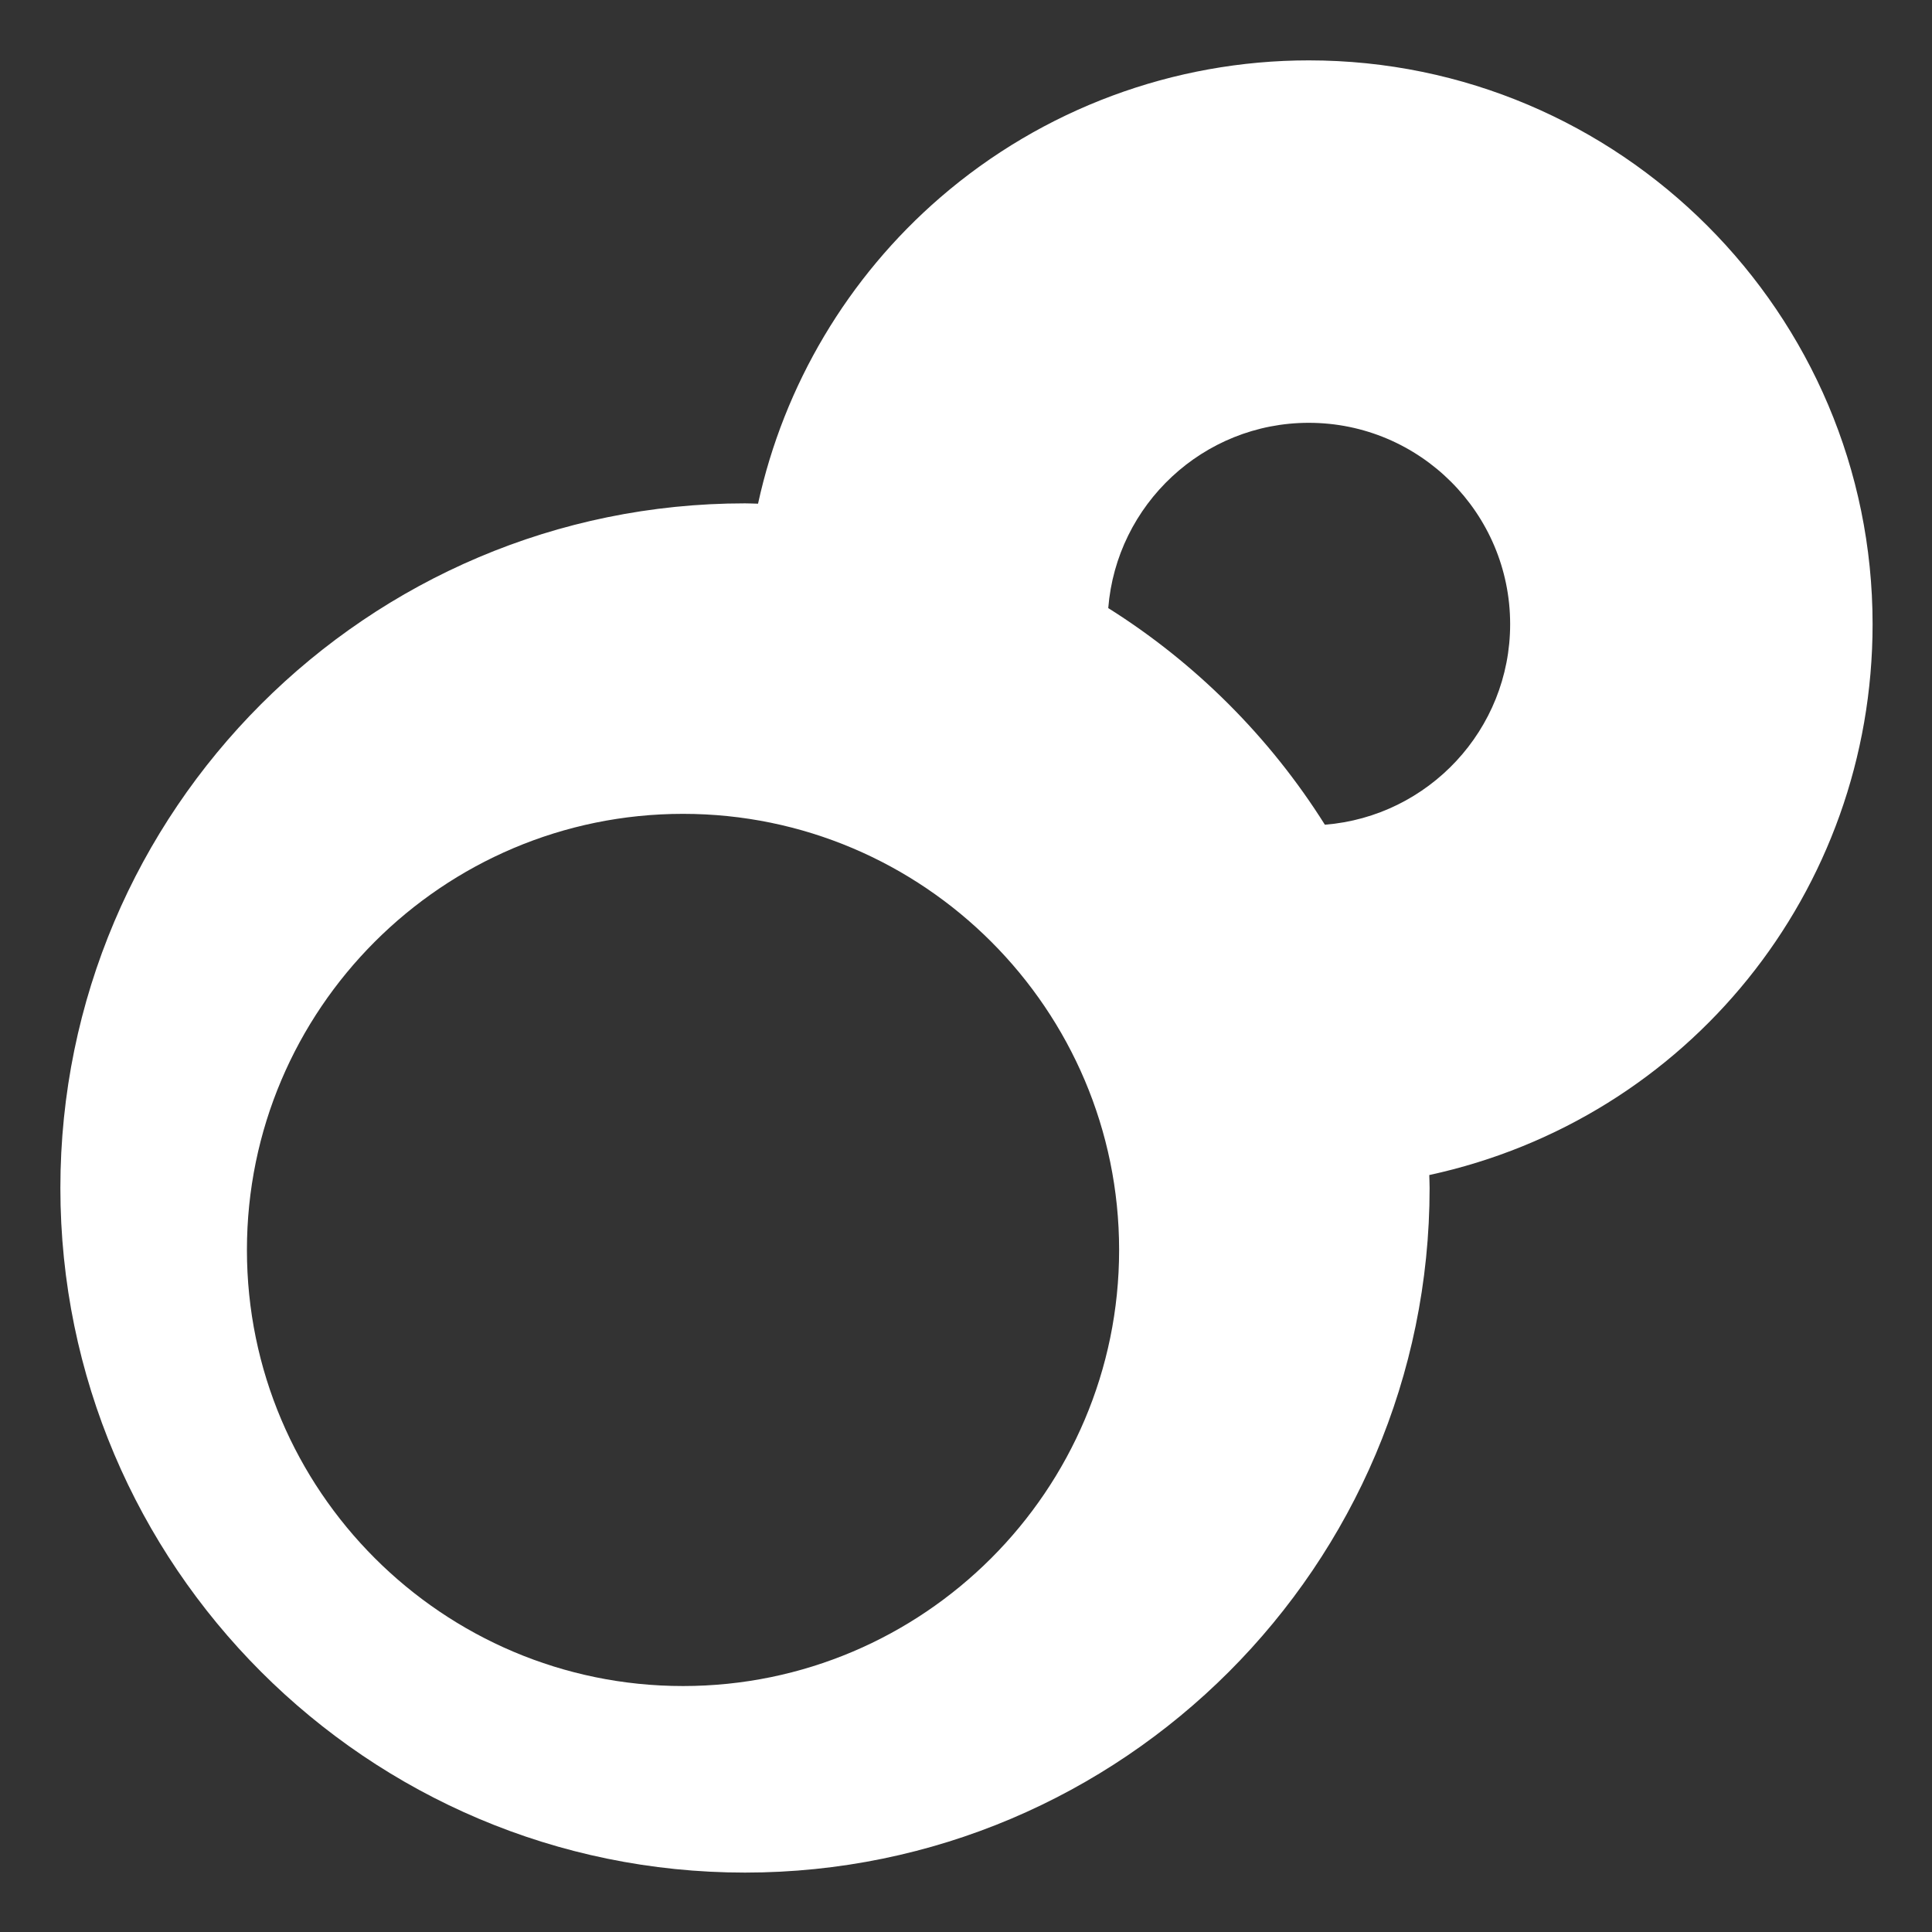 <?xml version="1.0" encoding="UTF-8" standalone="no"?>
<!-- Uploaded to: SVG Repo, www.svgrepo.com, Generator: SVG Repo Mixer Tools -->

<svg
   fill="#000000"
   height="800px"
   width="800px"
   version="1.1"
   id="Layer_1"
   viewBox="0 0 512 512"
   xml:space="preserve"
   sodipodi:docname="BiotechnologyDesignation.svg"
   inkscape:export-filename="BiotechnologyDesignation.png"
   inkscape:export-xdpi="7.6799998"
   inkscape:export-ydpi="7.6799998"
   inkscape:version="1.3.2 (091e20e, 2023-11-25, custom)"
   xmlns:inkscape="http://www.inkscape.org/namespaces/inkscape"
   xmlns:sodipodi="http://sodipodi.sourceforge.net/DTD/sodipodi-0.dtd"
   xmlns="http://www.w3.org/2000/svg"
   xmlns:svg="http://www.w3.org/2000/svg"><rect x="0" y="0" width="512" height="512" fill="#333333" stroke="none"/><defs
   id="defs18">
	
</defs><sodipodi:namedview
   id="namedview18"
   pagecolor="#ffffff"
   bordercolor="#000000"
   borderopacity="0.25"
   inkscape:showpageshadow="2"
   inkscape:pageopacity="0.0"
   inkscape:pagecheckerboard="true"
   inkscape:deskcolor="#d1d1d1"
   inkscape:zoom="0.71859727"
   inkscape:cx="283.88641"
   inkscape:cy="368.07822"
   inkscape:window-width="1920"
   inkscape:window-height="1009"
   inkscape:window-x="-8"
   inkscape:window-y="-8"
   inkscape:window-maximized="1"
   inkscape:current-layer="Layer_1" />







<g
   id="g16"
   style="fill:#ffffff;fill-opacity:1;stroke:none;stroke-opacity:1"
   transform="matrix(0.938,0,0,0.938,16,16)">
	<g
   id="g15"
   style="fill:#ffffff;fill-opacity:1;stroke:none;stroke-opacity:1">
		<path
   id="path14"
   style="fill:#ffffff;fill-opacity:1;stroke:none;stroke-opacity:1"
   d="m 352.711,2.2740513e-5 c -38.23,0 -75.197,13.746 -104.092,38.71 -26.167,22.608 -44.206,53.065 -51.511,86.54 -1.231,-0.025 -2.45,-0.095 -3.686,-0.095 -106.653,0 -193.422,86.77 -193.422,193.423 0,106.653 86.769,193.422 193.422,193.422 106.653,0 193.423,-86.769 193.423,-193.422 0,-1.225 -0.069,-2.436 -0.092,-3.655 73.031,-15.815 125.247,-80.049 125.247,-155.635 C 512,71.456 440.544,2.2740513e-5 352.711,2.2740513e-5 Z m 0,102.4 c 31.37,0 56.889,25.519 56.889,56.889 0,29.836 -23.097,54.331 -52.344,56.659 -15.536,-24.712 -36.492,-45.667 -61.203,-61.203 2.328,-29.247 26.822,-52.345 56.658,-52.345 z M 175.914,212.877 c 67.937,0 123.209,55.273 123.209,123.209 0,67.936 -55.273,123.208 -123.209,123.208 -67.936,0 -123.208,-55.272 -123.208,-123.208 0,-67.936 55.272,-123.209 123.208,-123.209 z" />
	</g>
</g>
<g
   id="g17"
   style="fill:#ffffff;fill-opacity:1;stroke:none;stroke-opacity:1">
		
	</g>
</svg>
